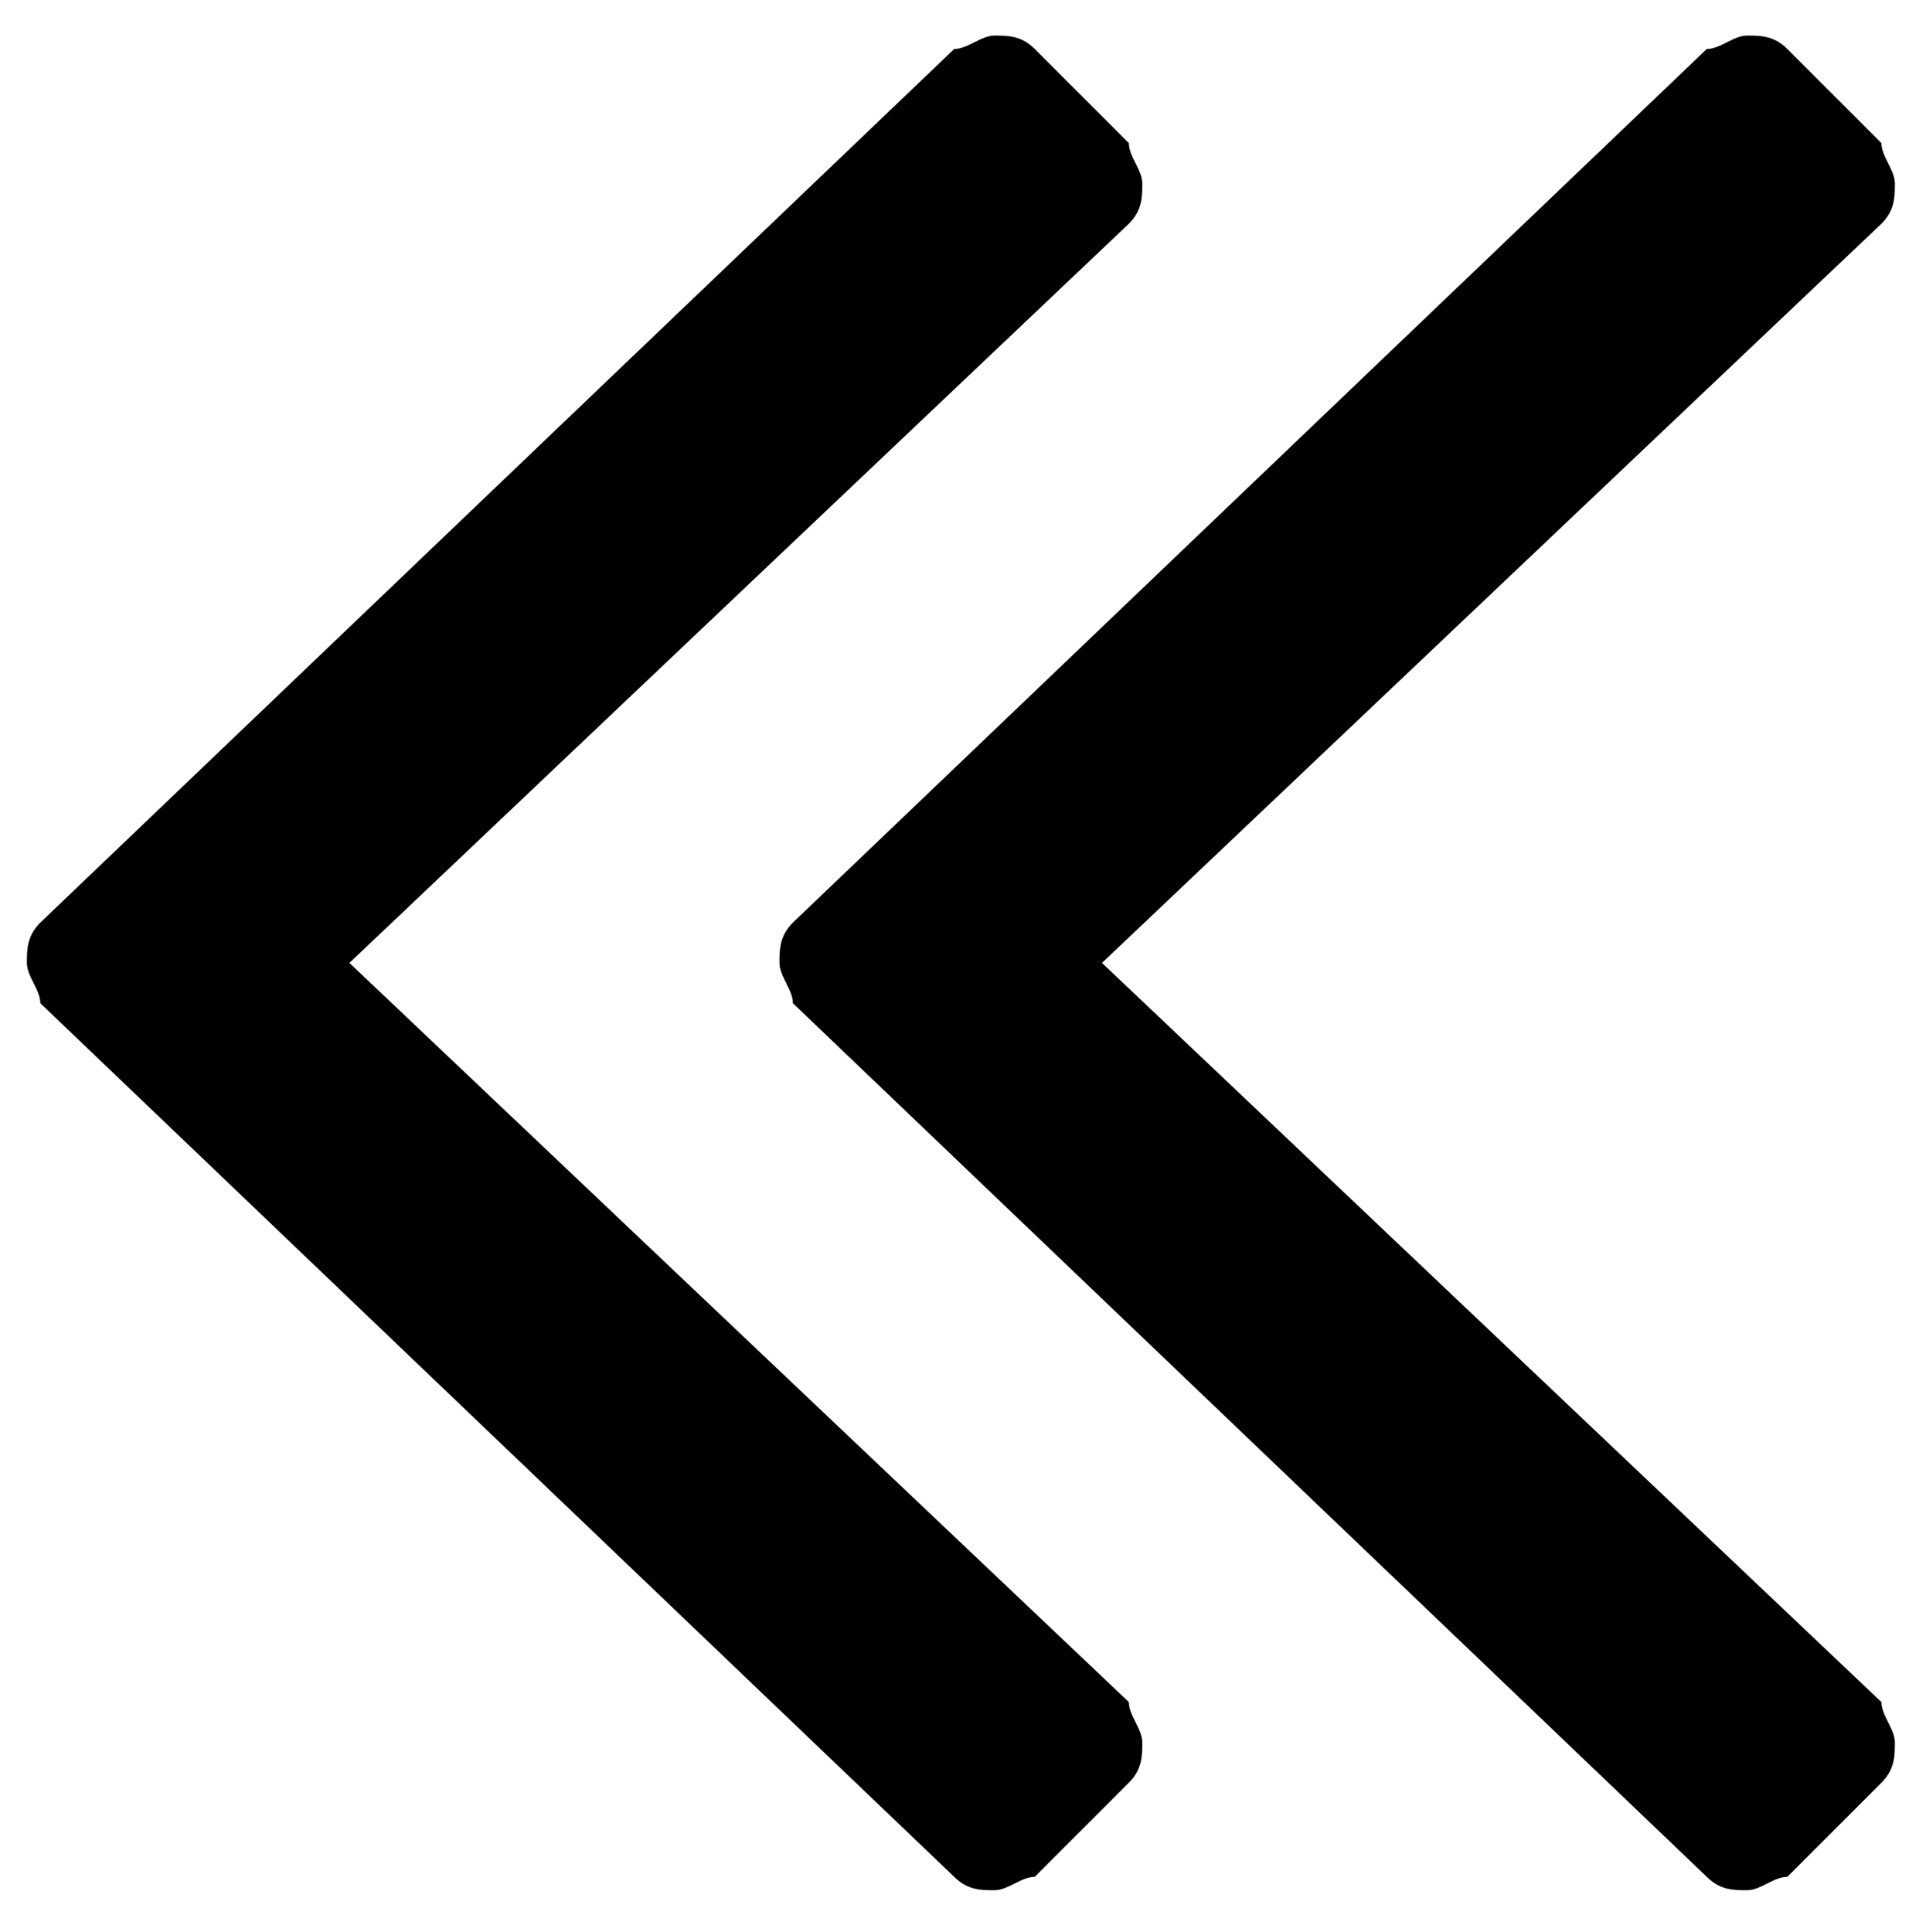 <svg viewBox="0 0 1039 1051.568" xmlns="http://www.w3.org/2000/svg"><path d="M190.171 524.052l424.229-402.286c7.314-7.314 7.314-14.629 7.314-21.943s-7.314-14.629-7.314-21.943l-51.2-51.2c-7.314-7.314-14.629-7.314-21.943-7.314s-14.629 7.314-21.943 7.314l-497.371 475.429c-7.314 7.314-7.314 14.629-7.314 21.943s7.314 14.629 7.314 21.943l497.371 475.429c7.314 7.314 14.629 7.314 21.943 7.314s14.629-7.314 21.943-7.314l51.2-51.2c7.314-7.314 7.314-14.629 7.314-21.943s-7.314-14.629-7.314-21.943l-424.229-402.286z m409.6 0l424.229-402.286c7.314-7.314 7.314-14.629 7.314-21.943s-7.314-14.629-7.314-21.943l-51.2-51.2c-7.314-7.314-14.629-7.314-21.943-7.314s-14.629 7.314-21.943 7.314l-497.371 475.429c-7.314 7.314-7.314 14.629-7.314 21.943s7.314 14.629 7.314 21.943l497.371 475.429c7.314 7.314 14.629 7.314 21.943 7.314s14.629-7.314 21.943-7.314l51.2-51.2c7.314-7.314 7.314-14.629 7.314-21.943s-7.314-14.629-7.314-21.943l-424.229-402.286z"/></svg>